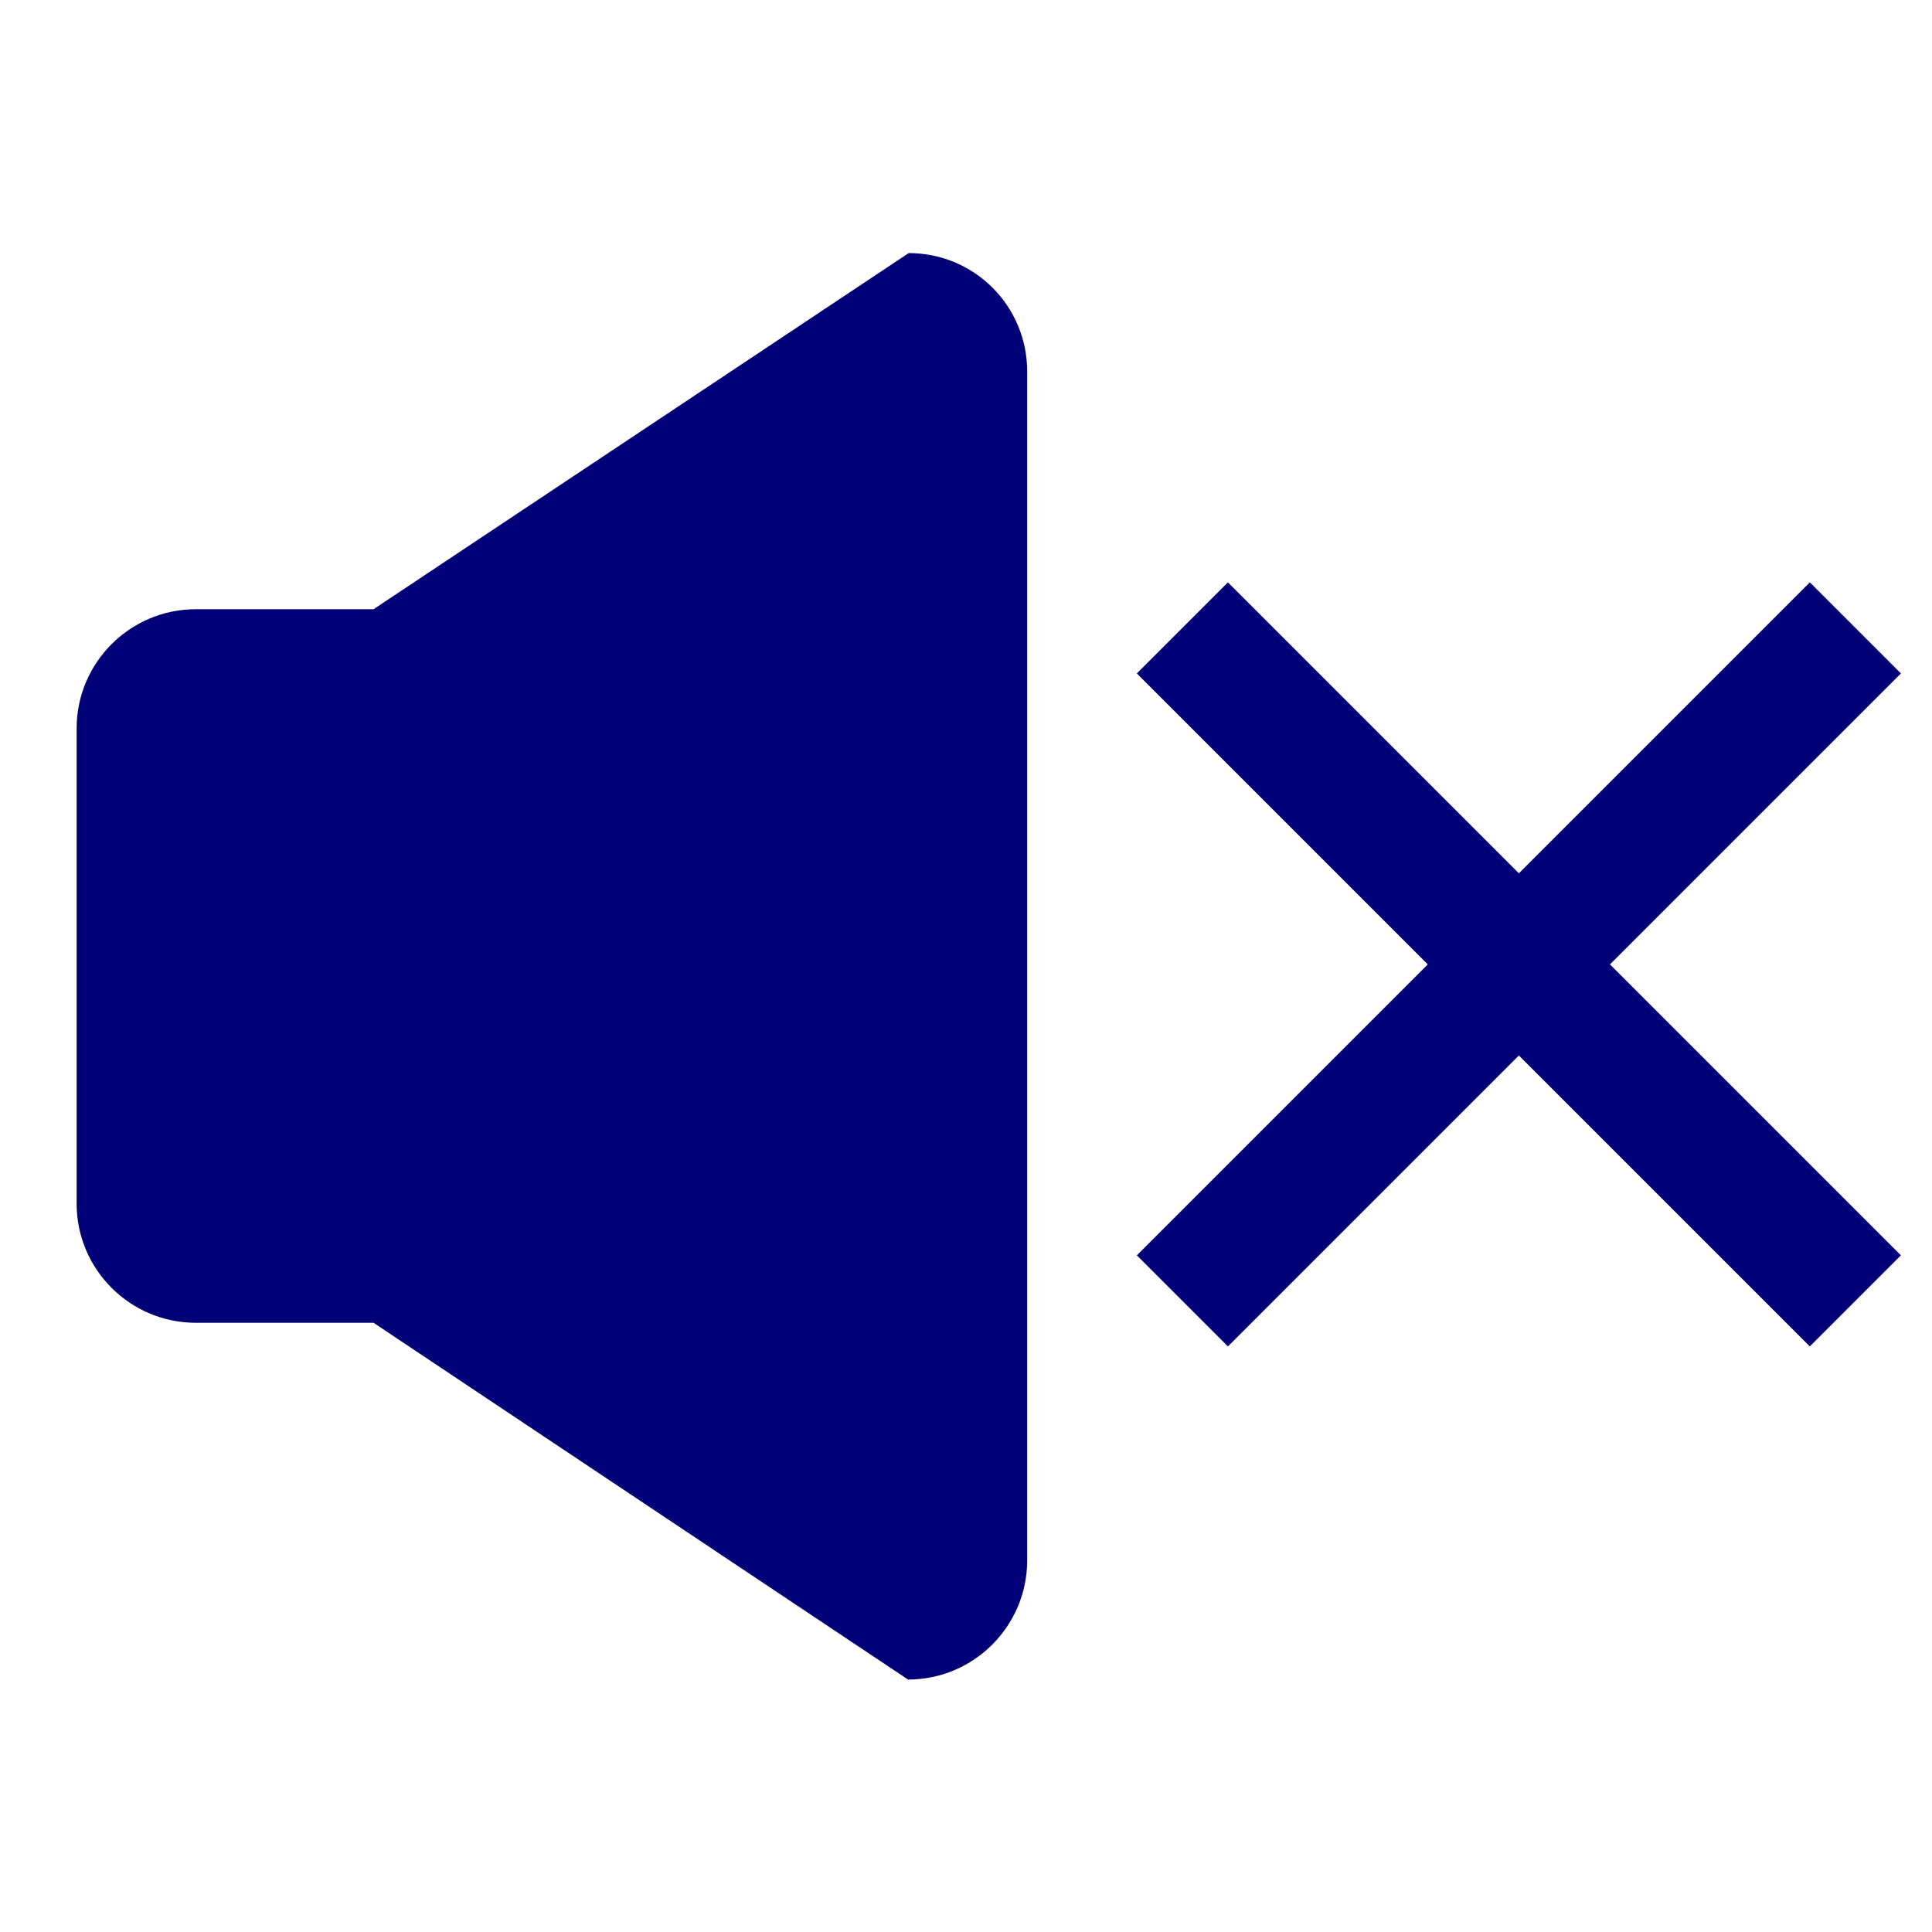 <?xml version="1.0" encoding="utf-8"?>
<!-- Generator: Adobe Illustrator 26.2.1, SVG Export Plug-In . SVG Version: 6.00 Build 0)  -->
<svg version="1.1" xmlns="http://www.w3.org/2000/svg" xmlns:xlink="http://www.w3.org/1999/xlink" x="0px" y="0px"
	 viewBox="0 0 30 30" style="enable-background:new 0 0 30 30;" xml:space="preserve">
<style type="text/css">
	.st0{display:none;}
	.st1{display:inline;}
	.st2{fill:#020076;}
	.st3{fill:#E4EFFF;}
	.st4{fill:#020076;stroke:#020076;stroke-width:10;stroke-miterlimit:10;}
	.st5{fill:#E4EFFF;stroke:#E4EFFF;stroke-width:10;stroke-miterlimit:10;}
	.st6{fill:#020076;stroke:#020076;stroke-width:2;stroke-miterlimit:10;}
	.st7{fill:#E4EFFF;stroke:#E4EFFF;stroke-width:2;stroke-miterlimit:10;}
	.st8{fill:none;stroke:#020076;stroke-width:13;stroke-miterlimit:10;}
	.st9{fill:none;stroke:#020076;stroke-width:2;stroke-miterlimit:10;}
	.st10{fill:none;stroke:#E4EFFF;stroke-width:2;stroke-miterlimit:10;}
	.st11{fill:none;stroke:#E4EFFF;stroke-width:13;stroke-miterlimit:10;}
	.st12{fill:#FFFFFF;}
	.st13{fill:none;stroke:#020076;stroke-width:14;stroke-miterlimit:10;}
	.st14{fill:none;stroke:#020076;stroke-width:14;stroke-linecap:round;stroke-miterlimit:10;}
	.st15{fill:none;stroke:#020076;stroke-width:2;stroke-linecap:round;stroke-miterlimit:10;}
	.st16{fill:none;stroke:#E4EFFF;stroke-width:14;stroke-miterlimit:10;}
	.st17{fill:none;stroke:#E4EFFF;stroke-width:14;stroke-linecap:round;stroke-miterlimit:10;}
	.st18{fill:none;stroke:#E4EFFF;stroke-width:2;stroke-linecap:round;stroke-miterlimit:10;}
</style>
<g id="Ebene_1" class="st0">
</g>
<g id="Ebene_2">
	<g>
		<line class="st9" x1="18.36" y1="9.75" x2="28.81" y2="20.2"/>
		<line class="st9" x1="28.81" y1="9.75" x2="18.36" y2="20.2"/>
	</g>
	<g id="_x34__00000039116099967956440790000007667667324174794140_">
		<g>
			<path class="st2" d="M14.11,3.93L5.8,9.46H3.04c-1.02,0-1.85,0.83-1.85,1.85v7.38c0,1.02,0.83,1.85,1.85,1.85H5.8l8.3,5.54
				c1.02,0,1.85-0.83,1.85-1.85V5.77C15.95,4.75,15.13,3.93,14.11,3.93z"/>
		</g>
	</g>
</g>
</svg>
